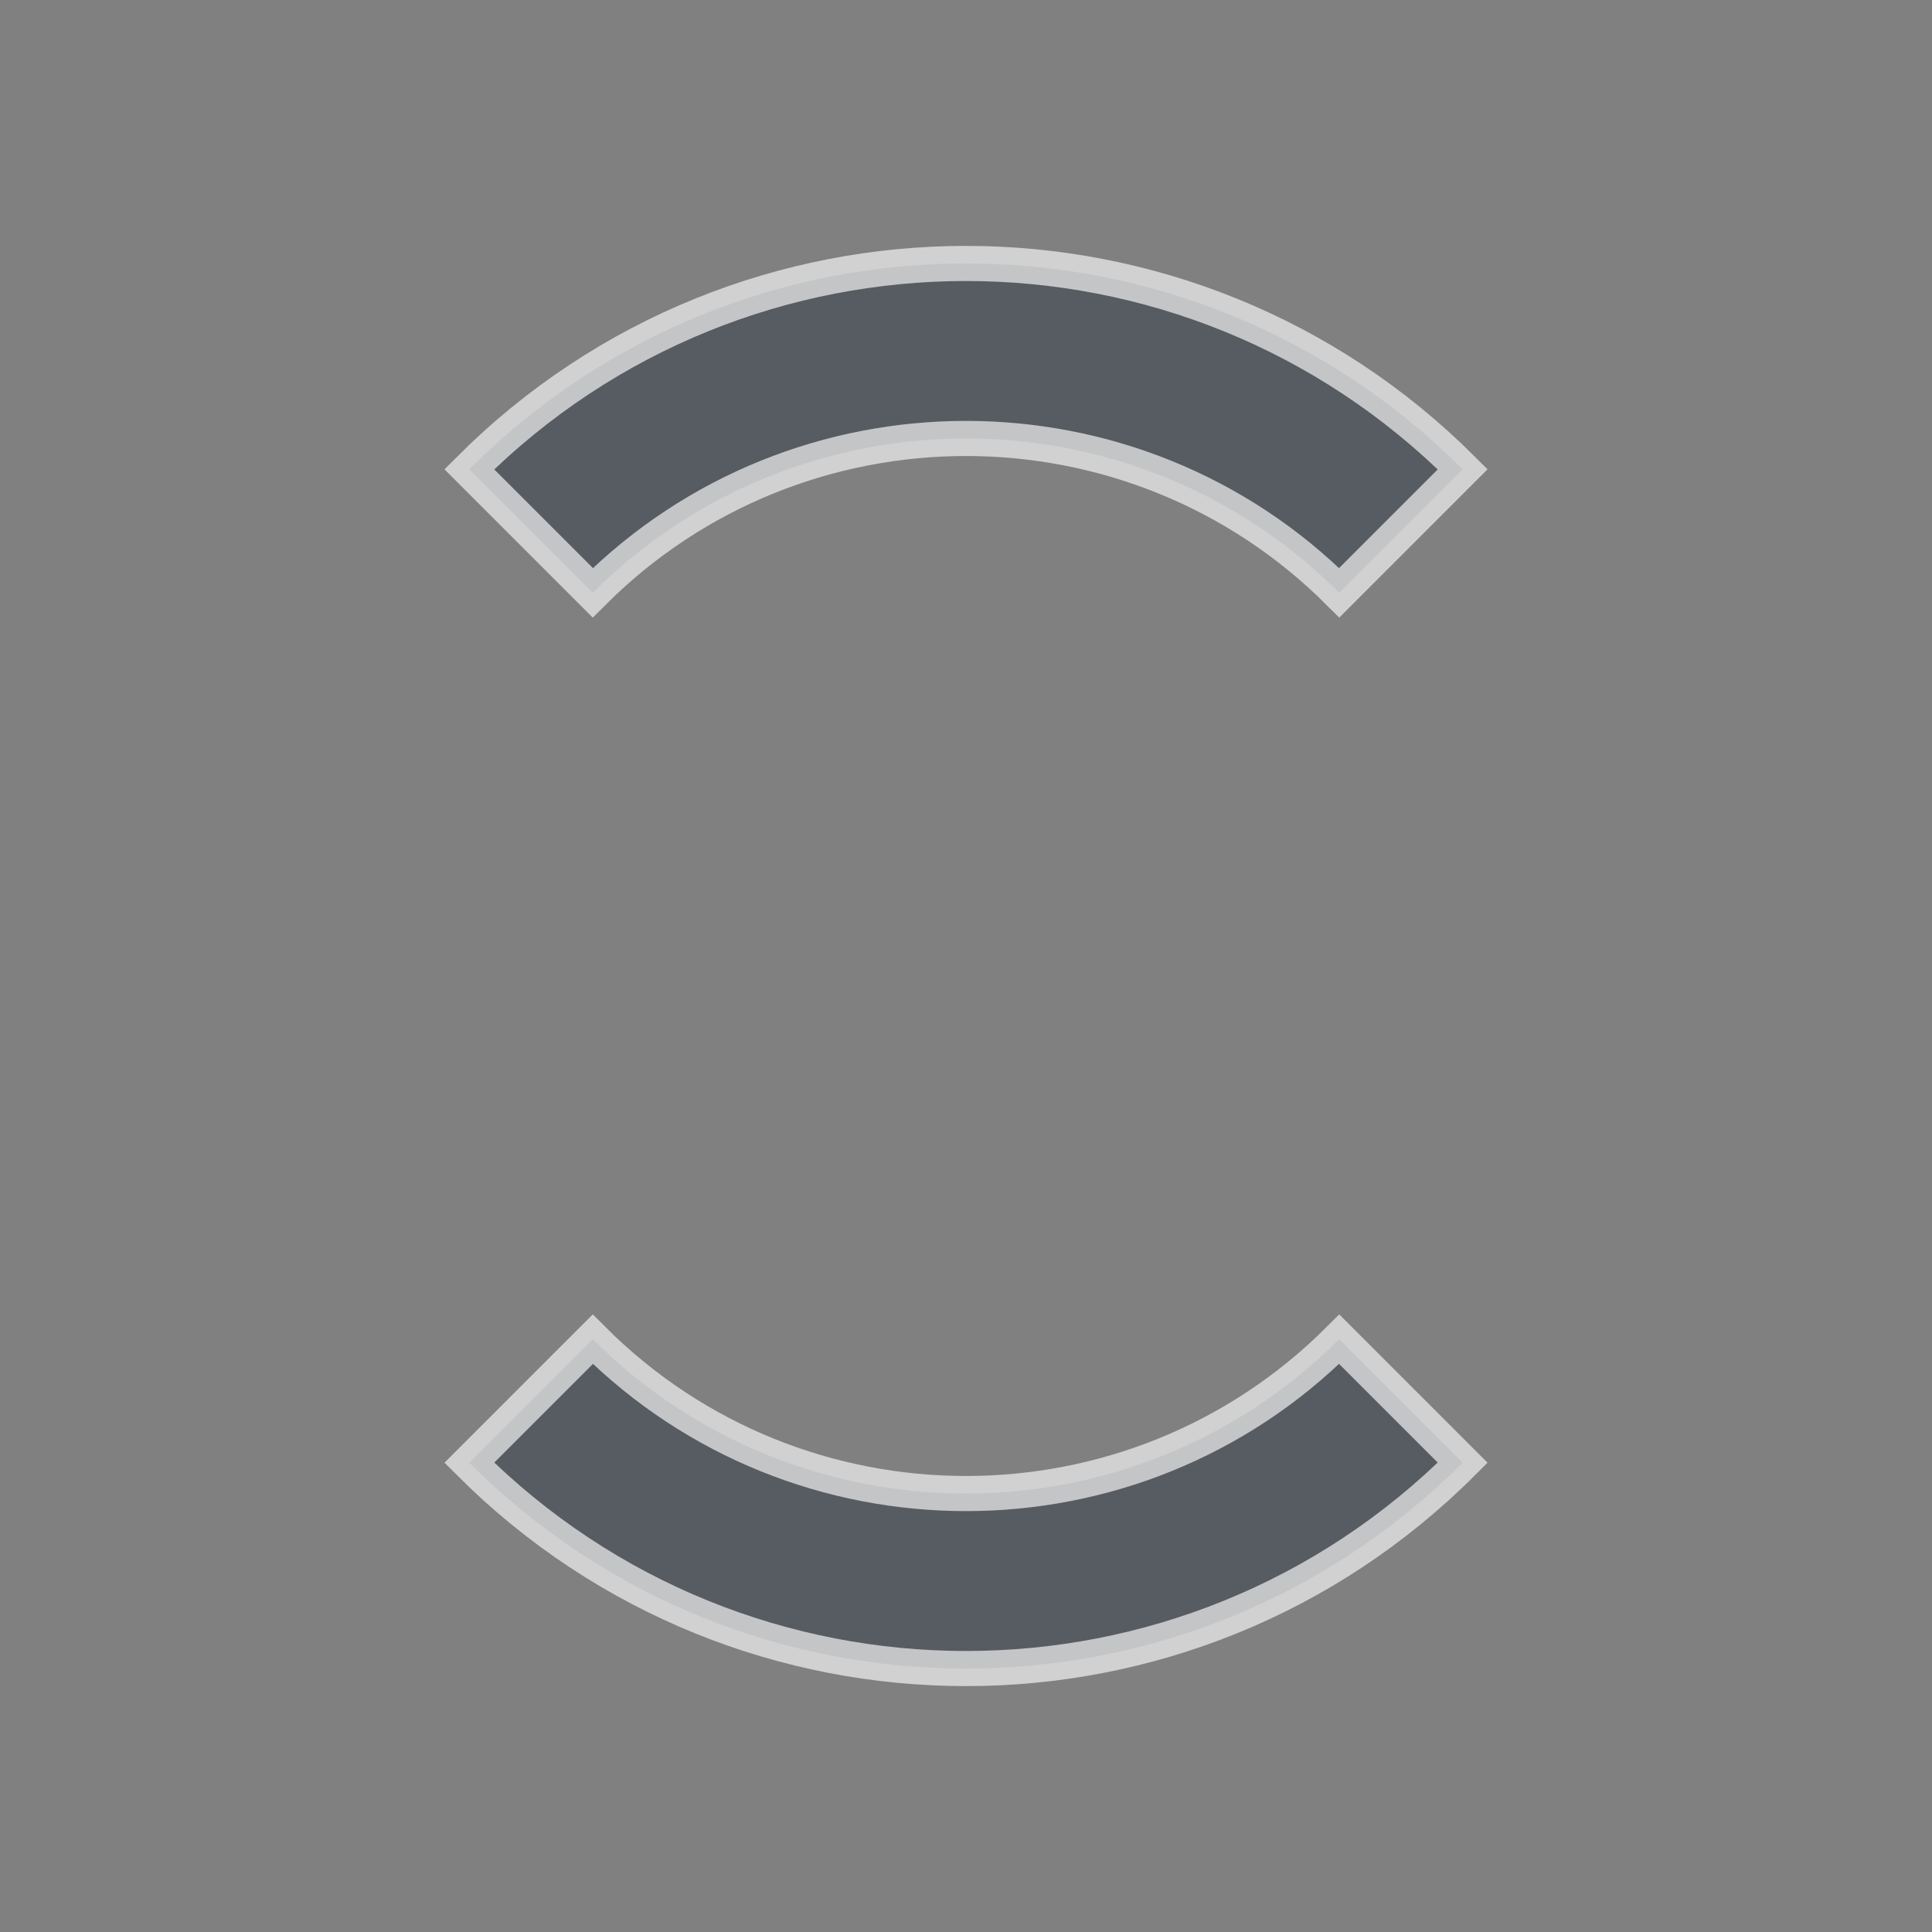 <?xml version="1.0" encoding="UTF-8" standalone="no"?>
<!-- Created with Inkscape (http://www.inkscape.org/) -->

<svg
   xmlns:dc="http://purl.org/dc/elements/1.1/"
   xmlns:cc="http://creativecommons.org/ns#"
   xmlns:rdf="http://www.w3.org/1999/02/22-rdf-syntax-ns#"
   xmlns:svg="http://www.w3.org/2000/svg"
   xmlns="http://www.w3.org/2000/svg"
   xmlns:sodipodi="http://sodipodi.sourceforge.net/DTD/sodipodi-0.dtd"
   xmlns:inkscape="http://www.inkscape.org/namespaces/inkscape"
   width="22"
   height="22"
   id="svg27665"
   version="1.1"
   inkscape:version="0.92.1 r15371"
   sodipodi:docname="nm-stage01-connecting01.svg">
  <rect width="100%" height="100%" fill="#808080" stroke="none"/>
  <defs
     id="defs27667" />
  <sodipodi:namedview
     id="base"
     pagecolor="#cbcdd6"
     bordercolor="#666666"
     borderopacity="1.0"
     inkscape:pageopacity="1"
     inkscape:pageshadow="2"
     inkscape:zoom="10.937588"
     inkscape:cx="4.3772667"
     inkscape:cy="10.153856"
     inkscape:document-units="px"
     inkscape:current-layer="layer1"
     showgrid="true"
     inkscape:window-width="1920"
     inkscape:window-height="1033"
     inkscape:window-x="-10"
     inkscape:window-y="25"
     inkscape:window-maximized="1"
     inkscape:snap-bbox="true"
     inkscape:bbox-paths="true"
     inkscape:bbox-nodes="true"
     inkscape:snap-bbox-edge-midpoints="true"
     inkscape:snap-bbox-midpoints="true"
     inkscape:object-paths="true"
     inkscape:snap-intersection-paths="true"
     inkscape:object-nodes="true"
     inkscape:snap-smooth-nodes="true"
     inkscape:snap-midpoints="true"
     inkscape:snap-object-midpoints="true"
     inkscape:snap-center="true"
     inkscape:snap-global="true"
     showguides="true"
     inkscape:guide-bbox="true"
     fit-margin-top="0"
     fit-margin-left="0"
     fit-margin-right="0"
     fit-margin-bottom="0"
     inkscape:showpageshadow="false">
    <inkscape:grid
       type="xygrid"
       id="grid3070"
       empspacing="5"
       visible="true"
       enabled="true"
       snapvisiblegridlinesonly="true"
       originx="-48"
       originy="-0"
       spacingx="1"
       spacingy="1" />
  </sodipodi:namedview>
  <g
     inkscape:label="Camada 1"
     inkscape:groupmode="layer"
     id="layer1"
     transform="translate(3316.417,-2094.719)">
    <path
       style="color:#000000;fill:#434a54;fill-opacity:0.675;fill-rule:nonzero;stroke:#f7f7f7;stroke-width:0.4;marker:none;visibility:visible;display:inline;overflow:visible;enable-background:accumulate;stroke-miterlimit:4;stroke-dasharray:none;stroke-opacity:0.675"
       d="M 11 3 C 8.953 3 6.906 3.782 5.344 5.344 L 6.75 6.75 C 9.093 4.407 12.907 4.407 15.25 6.75 L 16.656 5.344 C 15.094 3.782 13.047 3 11 3 z M 6.75 15.25 L 5.344 16.656 C 6.906 18.218 8.953 19 11 19 C 13.047 19 15.094 18.218 16.656 16.656 L 15.25 15.25 C 12.907 17.593 9.093 17.593 6.75 15.25 z "
       transform="translate(-3316.417,2094.719)"
       id="path2984" />
  </g>
</svg>
